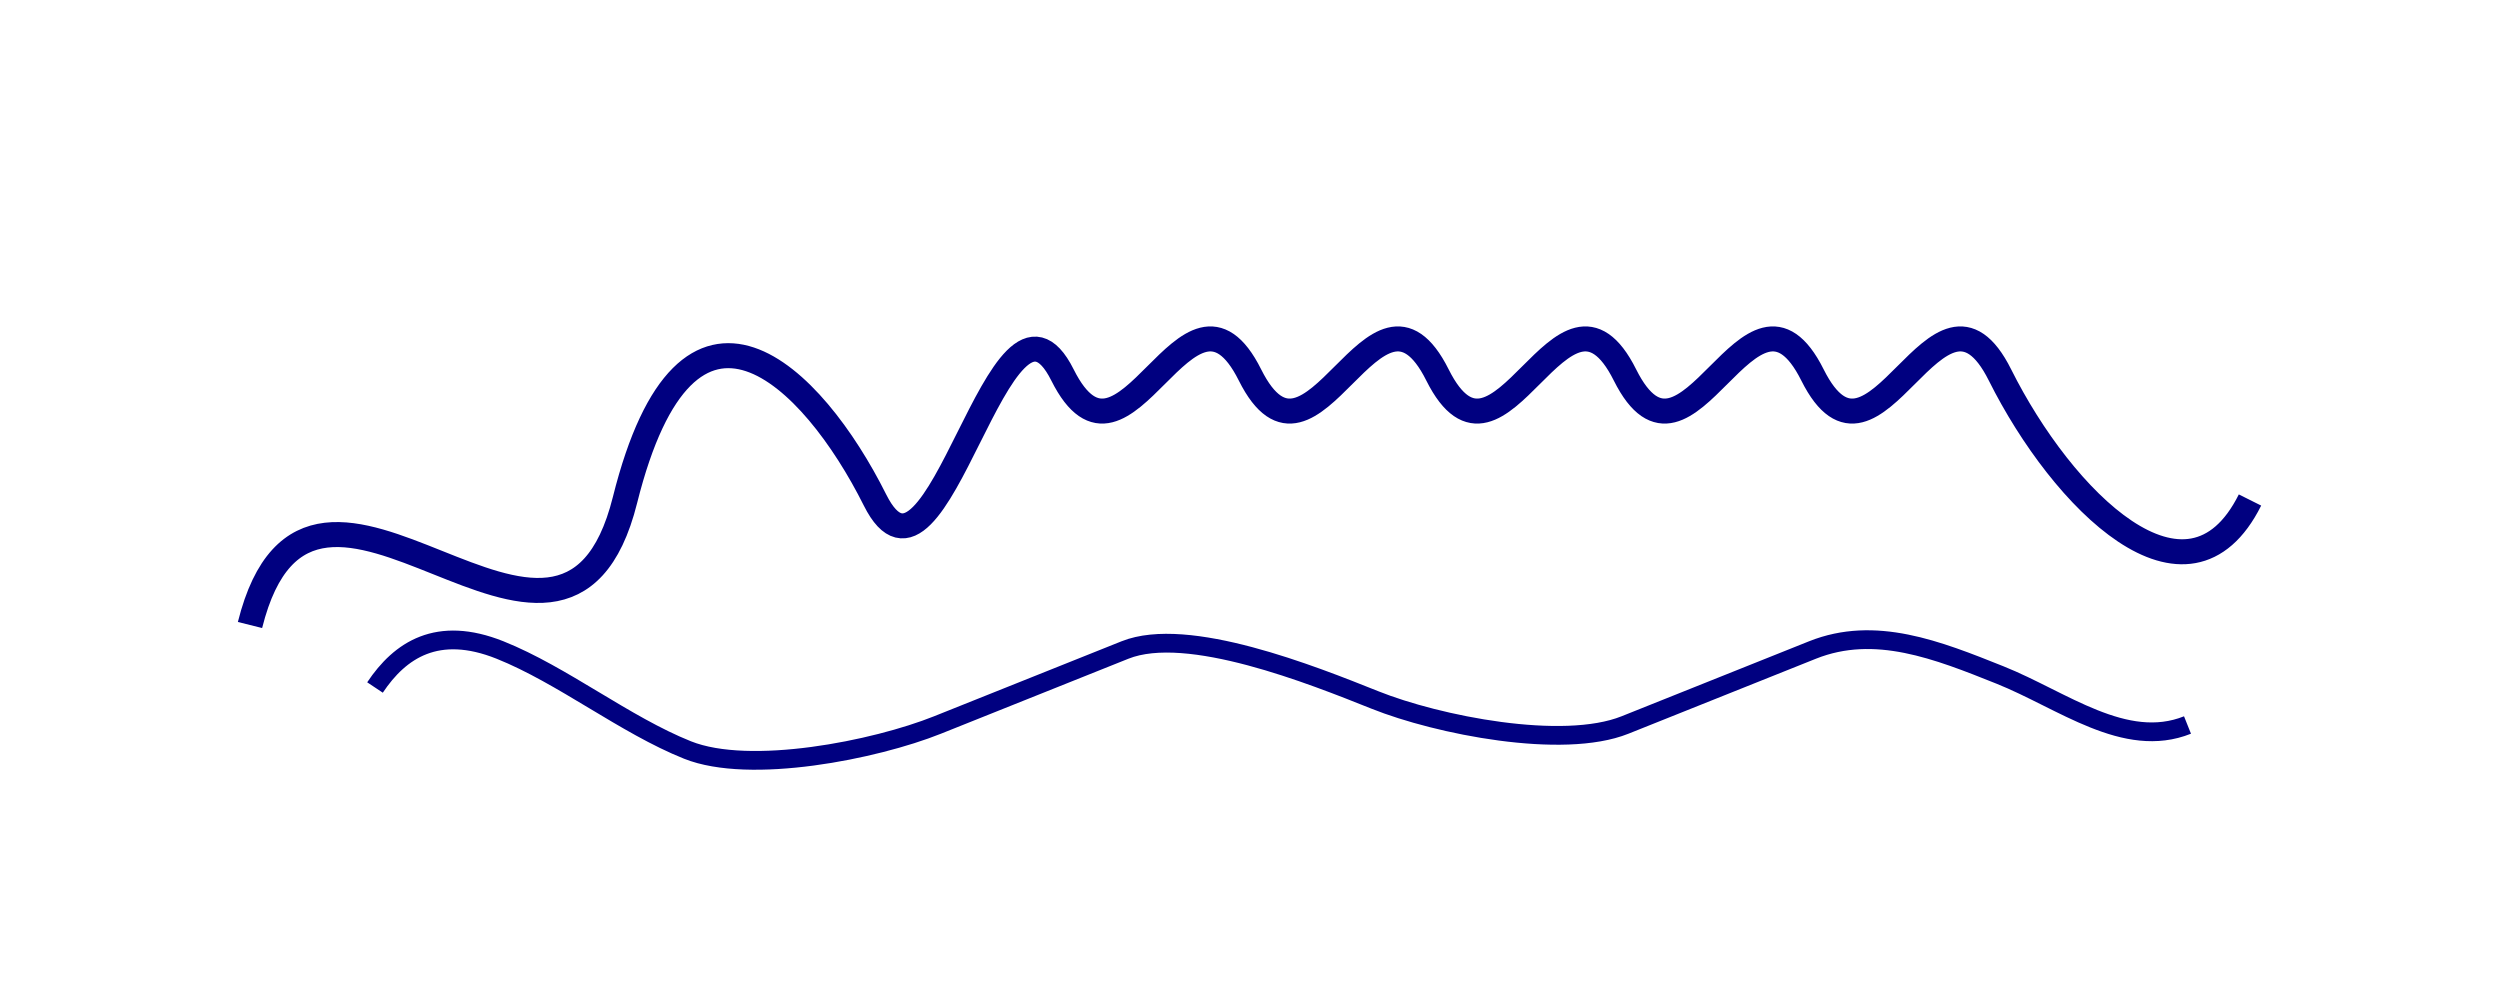 <?xml version="1.0" encoding="UTF-8" standalone="no"?>
<svg xmlns="http://www.w3.org/2000/svg" width="200" height="80" viewBox="0 0 200 80">
  <path d="M20,50 C25,30 45,60 50,40 C55,20 65,30 70,40 C75,50 80,20 85,30 C90,40 95,20 100,30 C105,40 110,20 115,30 C120,40 125,20 130,30 C135,40 140,20 145,30 C150,40 155,20 160,30 C165,40 175,50 180,40" 
        fill="none" stroke="#000080" stroke-width="2" />
  
  <path d="M30,55 C32,52 35,50 40,52 C45,54 50,58 55,60 C60,62 70,60 75,58 C80,56 85,54 90,52 C95,50 105,54 110,56 C115,58 125,60 130,58 C135,56 140,54 145,52 C150,50 155,52 160,54 C165,56 170,60 175,58"
        fill="none" stroke="#000080" stroke-width="1.5" />
</svg>